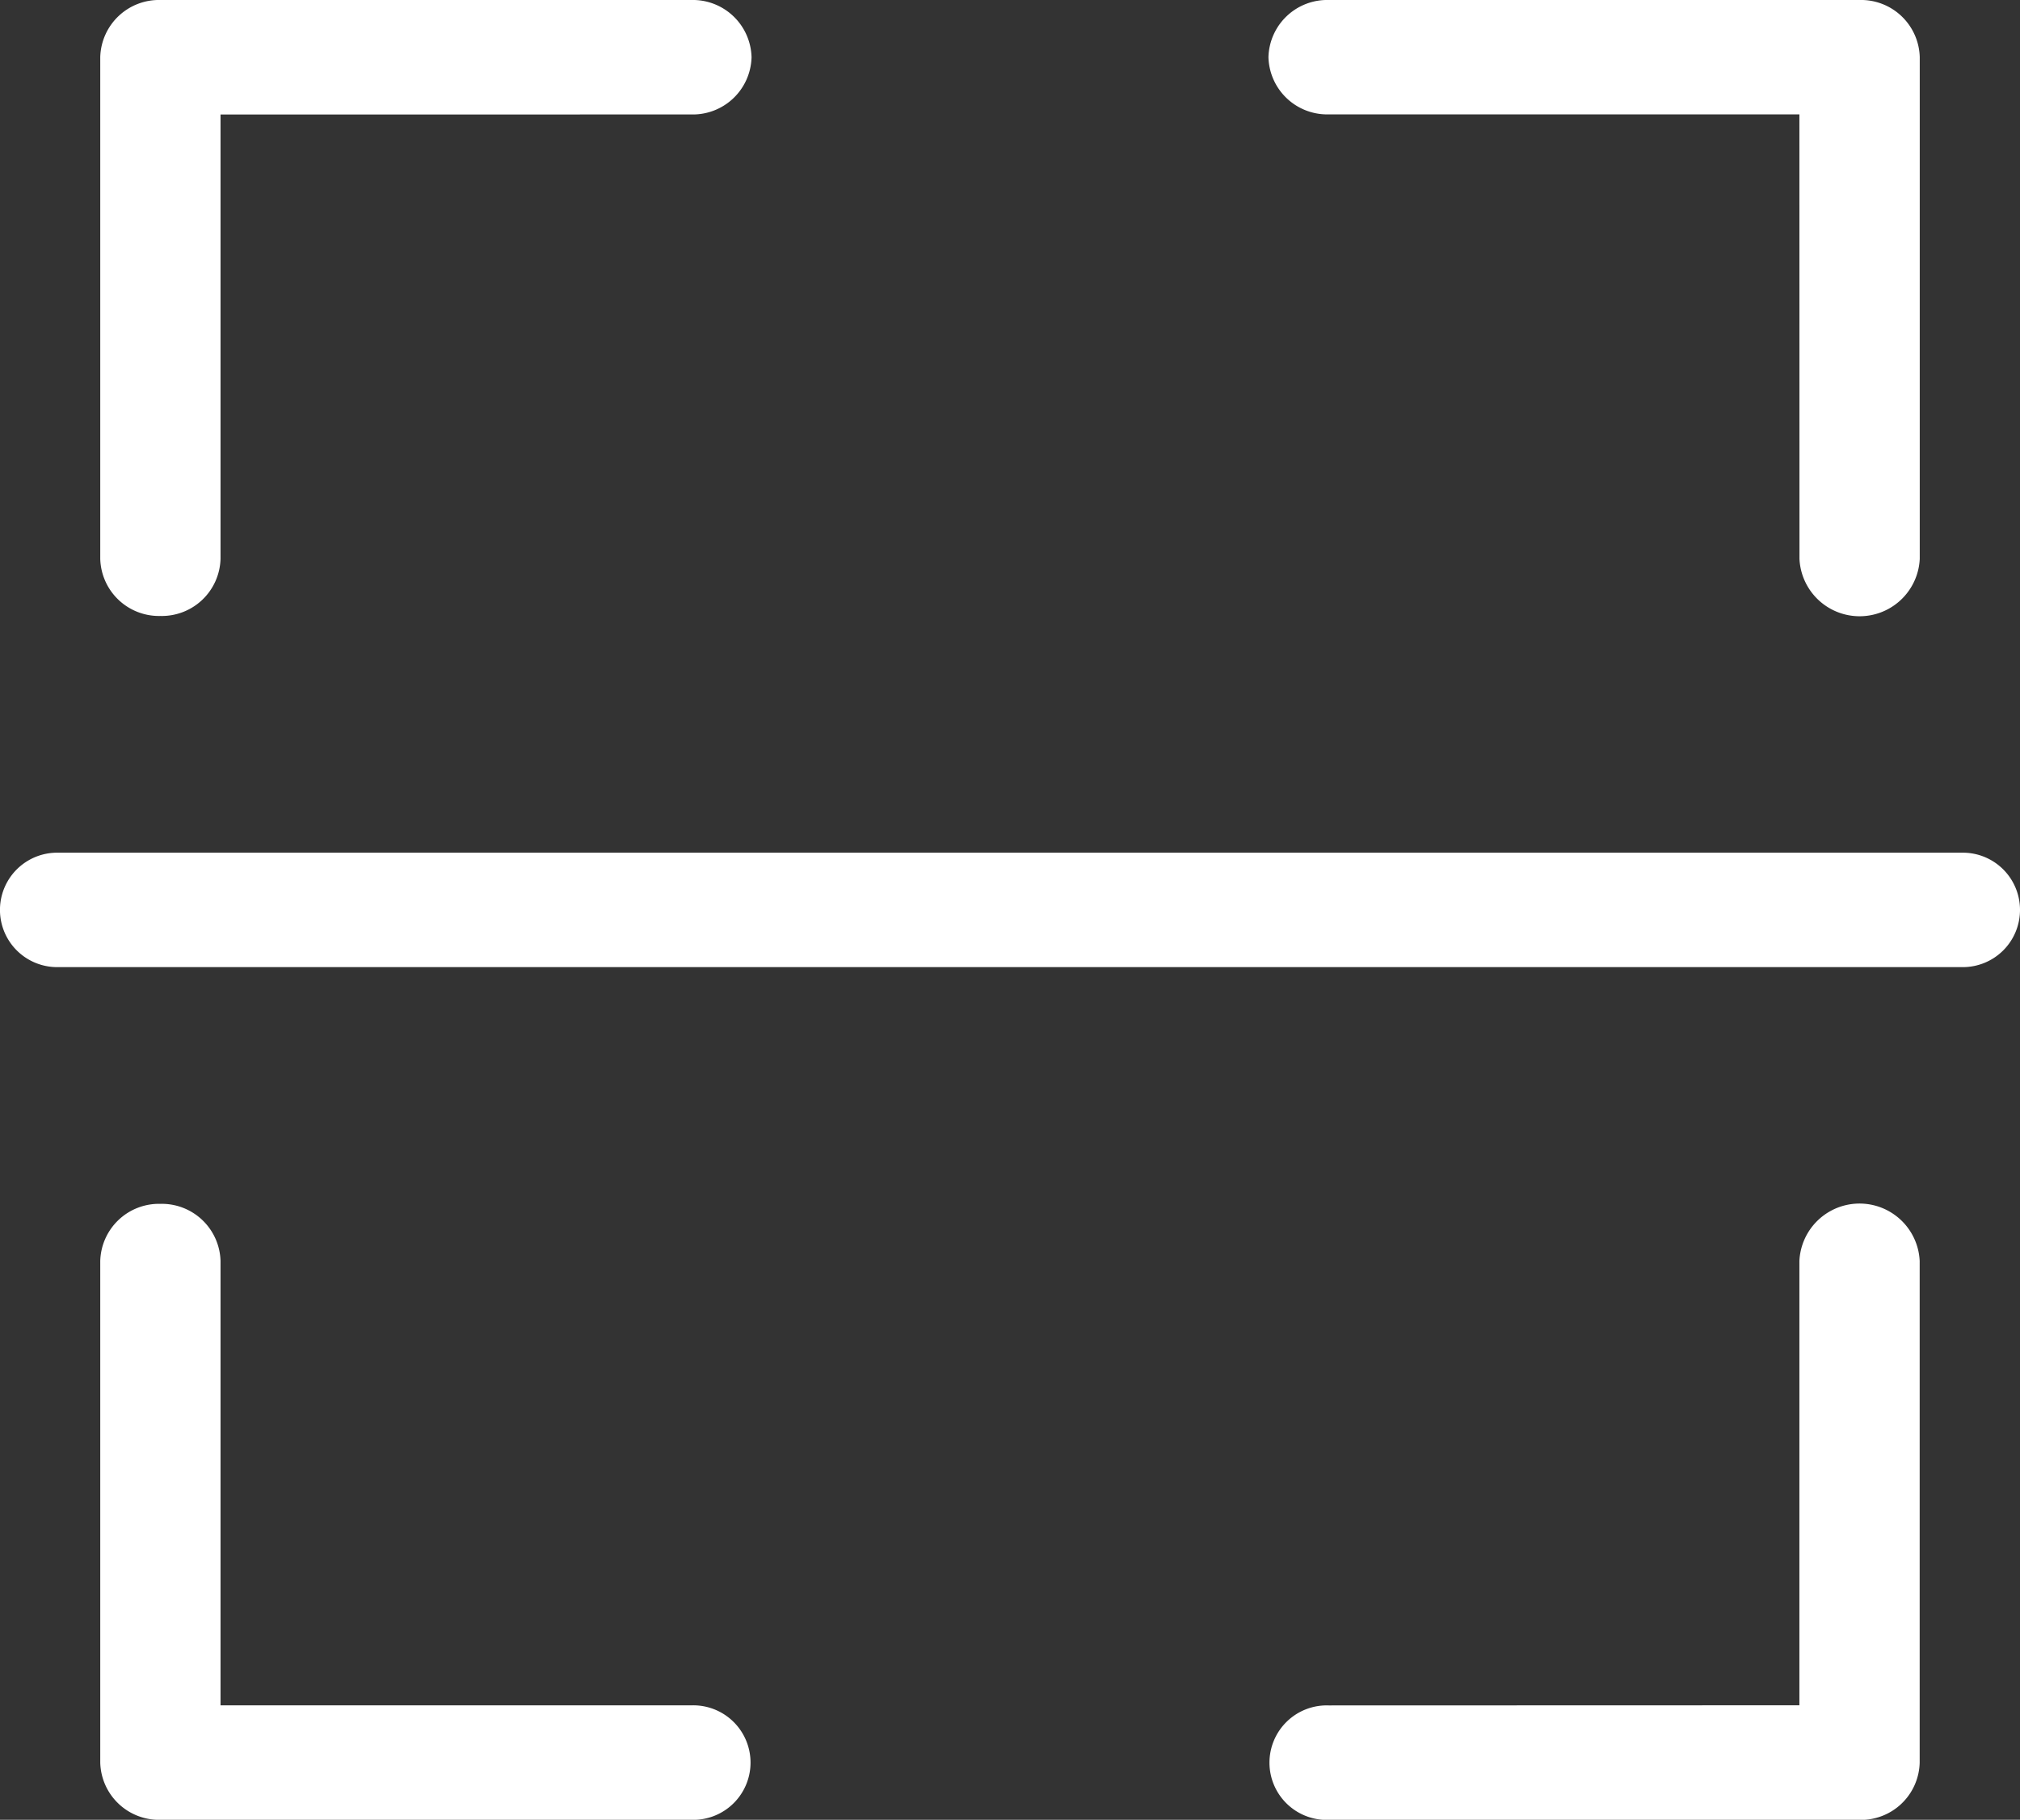 <svg xmlns="http://www.w3.org/2000/svg" width="28.652" height="25.807" viewBox="0 0 28.652 25.807"><rect x="0" y="0" width="28.652" height="25.807" fill="#333333" stroke="none"/><defs><style>.a,.b{fill:#fff;stroke:#fff;stroke-width:0.2px;}.b{fill-rule:evenodd;}</style></defs><g transform="translate(0.1 0.1)"><path class="a" d="M11.285,4.423a.733.733,0,0,0,.753-.711A.733.733,0,0,0,11.285,3H3.753A.733.733,0,0,0,3,3.711v7.113a.733.733,0,0,0,.753.711.733.733,0,0,0,.753-.711v-6.4Z" transform="translate(-1.578 -3)"/><path class="a" d="M4.506,15.711A.733.733,0,0,0,3.753,15,.733.733,0,0,0,3,15.711v7.113a.733.733,0,0,0,.753.711h7.532a.712.712,0,1,0,0-1.423H4.506Z" transform="translate(-1.578 2.072)"/><path class="a" d="M15.4,22.113a.712.712,0,1,0,0,1.423h7.531a.733.733,0,0,0,.753-.711V15.711a.754.754,0,0,0-1.506,0v6.4Z" transform="translate(3.345 2.072)"/><path class="a" d="M22.179,10.824a.754.754,0,0,0,1.506,0V3.711A.733.733,0,0,0,22.932,3H15.4a.733.733,0,0,0-.753.711.733.733,0,0,0,.753.711h6.778Z" transform="translate(3.345 -3)"/><path class="b" d="M30.452,12.211a.711.711,0,0,1-.711.711H2.711a.711.711,0,1,1,0-1.423h27.03A.711.711,0,0,1,30.452,12.211Z" transform="translate(-2 0.593)"/></g></svg>